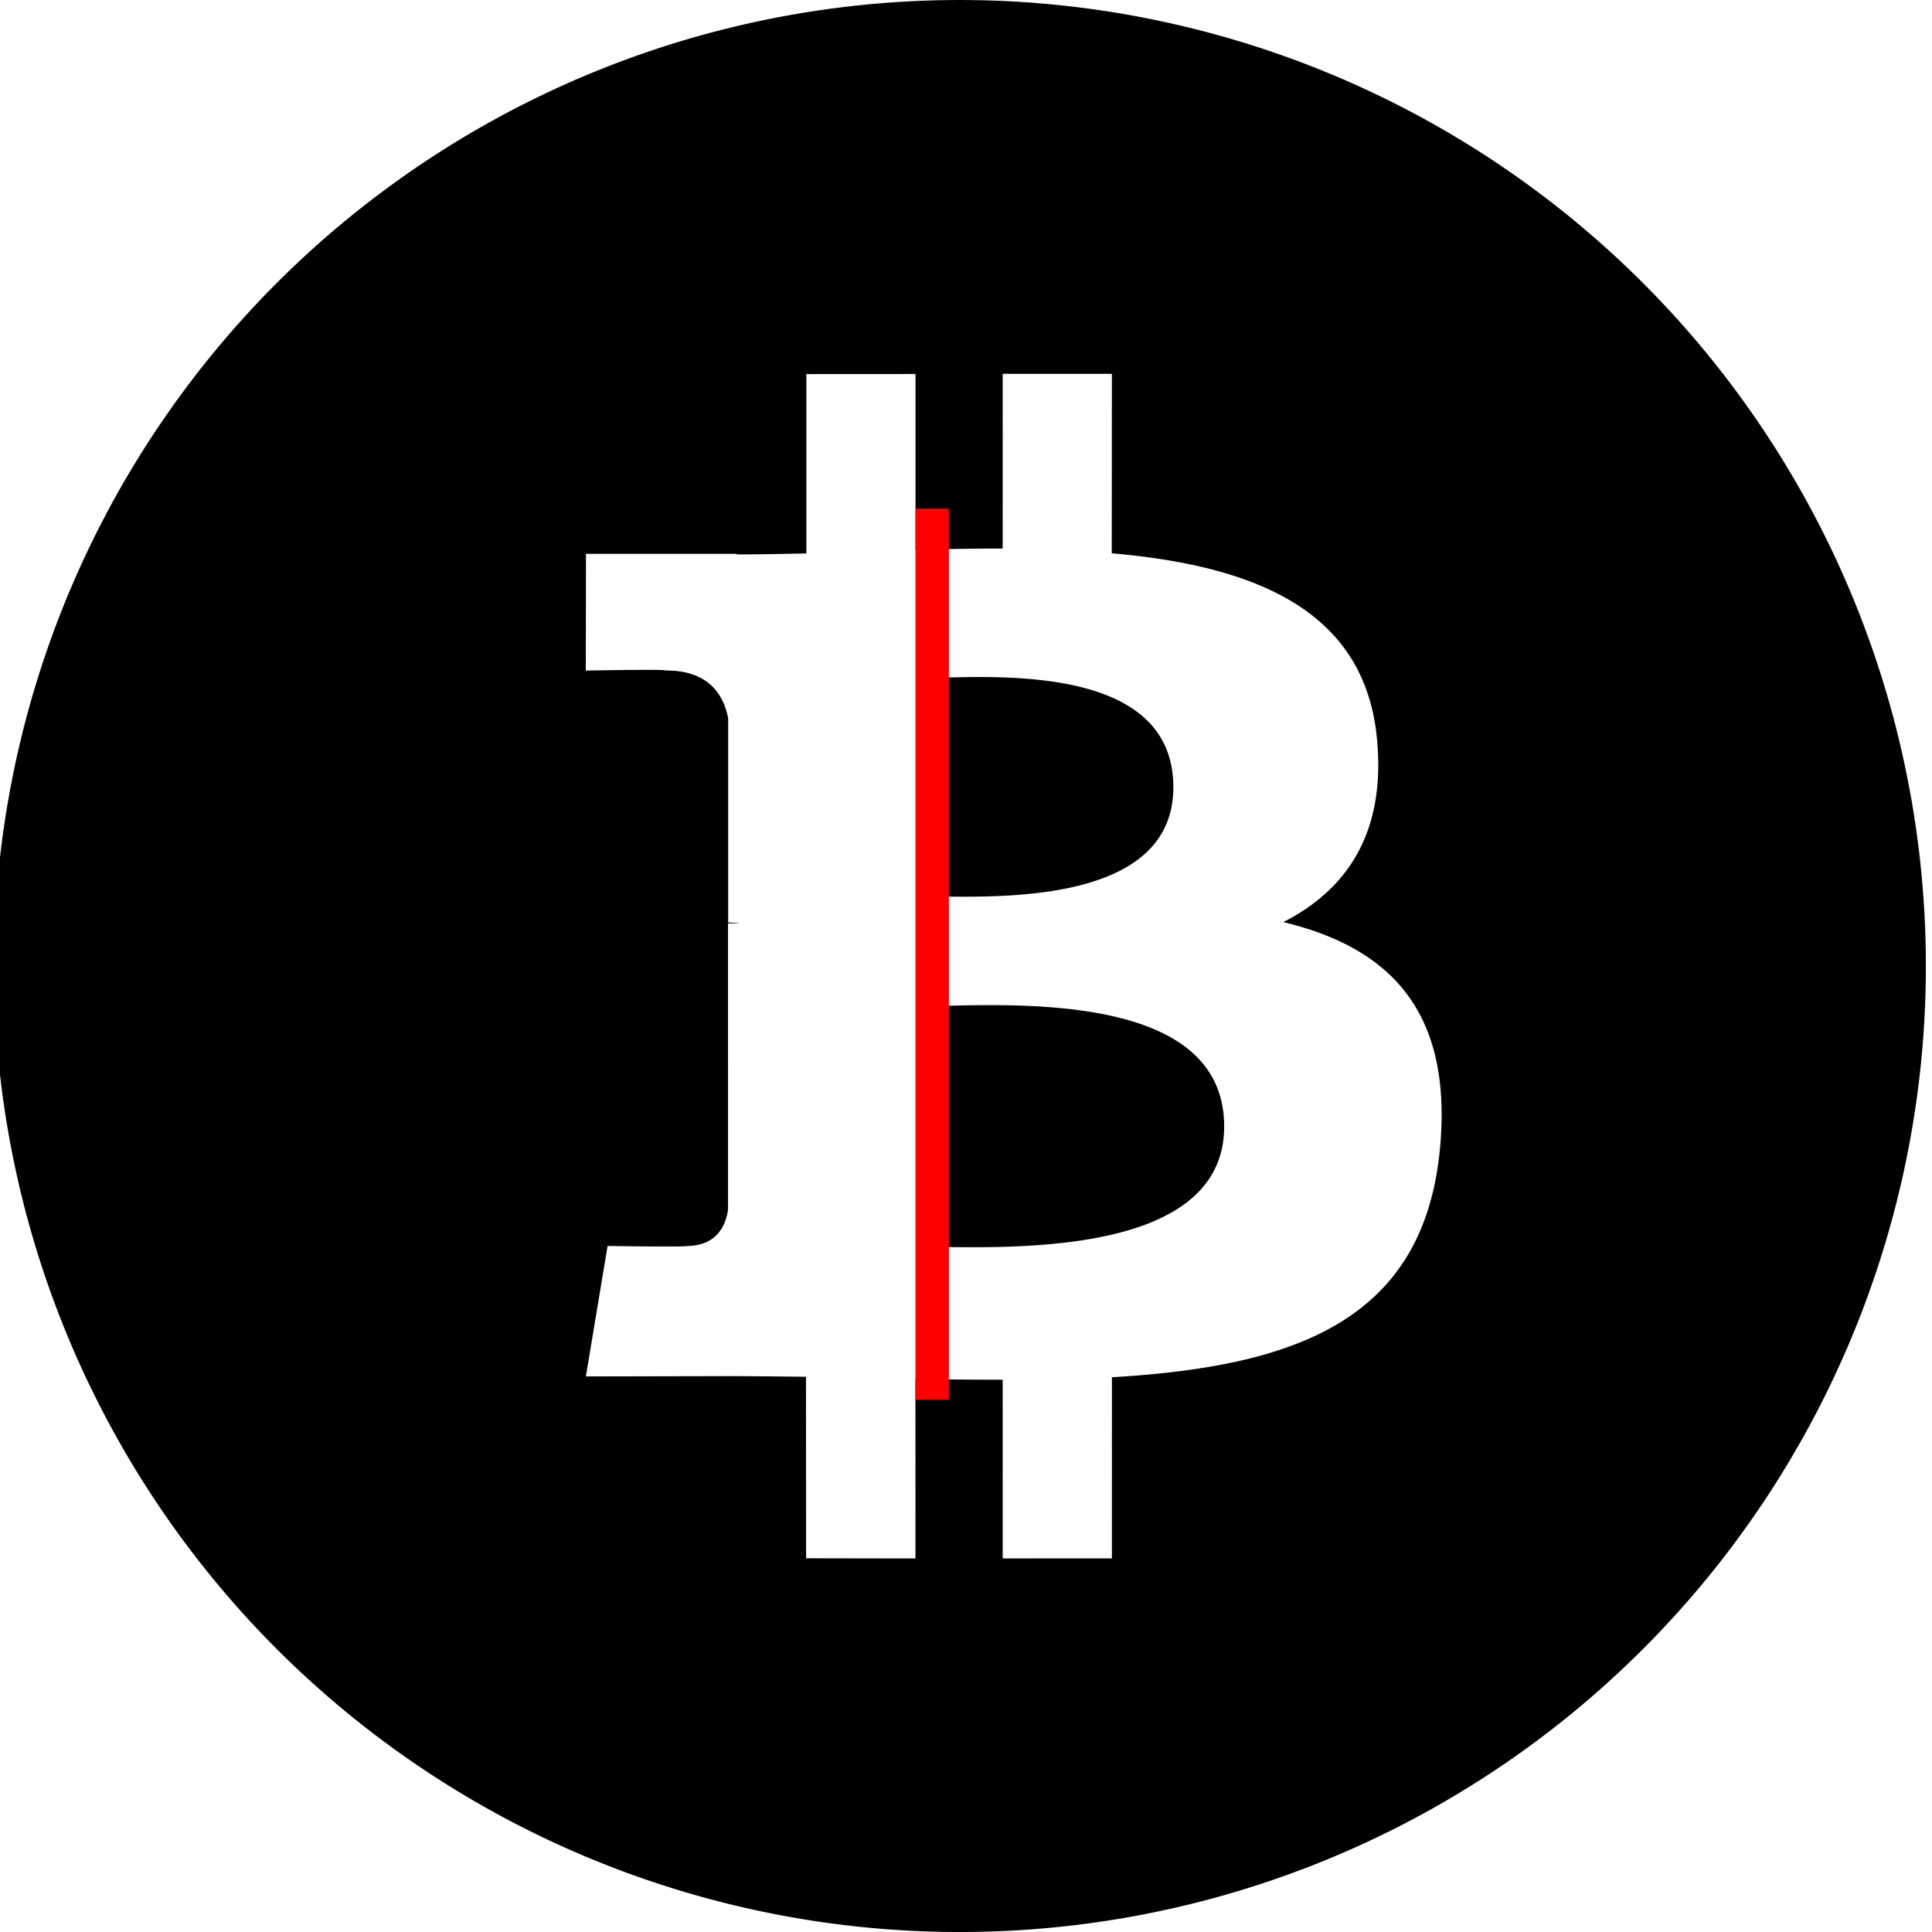<?xml version="1.0" encoding="UTF-8" standalone="no"?>
<svg
   xmlns:dc="http://purl.org/dc/elements/1.1/"
   xmlns:cc="http://creativecommons.org/ns#"
   xmlns:rdf="http://www.w3.org/1999/02/22-rdf-syntax-ns#"
   xmlns:svg="http://www.w3.org/2000/svg"
   xmlns="http://www.w3.org/2000/svg"
   id="svg1438"
   version="1.1"
   viewBox="0 0 86.728 86.728"
   height="86.728mm"
   width="86.728mm">
  <defs
     id="defs1432">
    <style
       id="style2">.cls-1{fill:#ff9000;}.cls-2{fill:#fff;}.cls-3{fill:#ffba00;}.cls-4{font-size:260px;letter-spacing:-0.03em;}.cls-4,.cls-7{fill:#4e4e4e;font-family:Ubuntu-BoldItalic, Ubuntu;font-style:italic;}.cls-4,.cls-8,.cls-9{font-weight:700;}.cls-5{letter-spacing:-0.04em;}.cls-6{letter-spacing:-0.05em;}.cls-7{font-size:57px;}.cls-12,.cls-9{letter-spacing:0.01em;}.cls-10,.cls-11,.cls-12,.cls-13,.cls-14{font-family:Ubuntu-LightItalic, Ubuntu;}.cls-10{letter-spacing:-0.02em;}.cls-11{letter-spacing:-0.02em;}.cls-13{letter-spacing:-0.01em;}.cls-14{letter-spacing:0.01em;}</style>
  </defs>
  <path
     style="opacity:1;fill:#000000;fill-opacity:1;stroke:none;stroke-width:2.846;stroke-miterlimit:4;stroke-dasharray:none;stroke-opacity:1"
     d="M 32.591,1.291 A 43.364,43.364 0 0 0 1.015,53.862 43.364,43.364 0 0 0 53.587,85.439 43.364,43.364 0 0 0 85.163,32.867 43.364,43.364 0 0 0 32.591,1.291 Z m 3.607,15.501 4.9,-0.003 -0.001,7.888 c 1.31,-0.027 2.626,-0.054 3.914,-0.054 l -8.43e-4,-7.842 4.903,-9.78e-4 -0.006,8.057 c 6.329,0.553 11.345,2.499 11.903,8.307 0.416,4.25 -1.361,6.802 -4.202,8.249 4.678,1.123 7.612,3.903 7.035,10.136 -0.716,7.742 -6.487,9.816 -14.728,10.295 l -9.04e-4,8.132 -4.903,9.79e-4 -9.02e-4,-8.023 c -1.277,0.003 -2.571,-0.008 -3.916,-0.035 l 0.002,8.06 -4.911,-0.008 -0.004,-8.149 c -1.146,-0.009 -2.315,-0.027 -3.501,-0.028 l -6.38,0.014 0.974,-5.856 c 0,0 3.628,0.054 3.564,-0.001 1.388,-0.002 1.754,-1 1.843,-1.625 l -1.99e-4,-12.855 0.525,-0.003 a 3.803,3.803 0 0 0 -0.518,-0.034 L 32.687,32.235 c -0.2,-1.002 -0.838,-2.157 -2.828,-2.136 0.059,-0.067 -3.562,0.003 -3.562,0.003 l 0.007,-5.239 6.765,-3e-6 0.006,0.025 c 1.017,-0.001 2.061,-0.023 3.123,-0.043 z m 5.009,13.649 7.43e-4,9.79 c 2.768,-0.002 11.463,0.645 11.464,-4.895 -0.003,-5.778 -8.699,-4.897 -11.465,-4.895 z m 4.45e-4,14.731 9.2e-4,10.794 c 3.322,-0.003 13.747,0.687 13.745,-5.401 -0.001,-6.349 -10.42,-5.392 -13.746,-5.393 z"
     id="path845" />
  <rect
     style="opacity:1;fill:#ff0000;fill-opacity:1;stroke:none;stroke-width:2.846;stroke-miterlimit:4;stroke-dasharray:8.537, 8.537;stroke-dashoffset:0;stroke-opacity:1"
     id="rect816"
     width="1.5"
     height="40"
     x="41.096"
     y="22.827" />
</svg>
